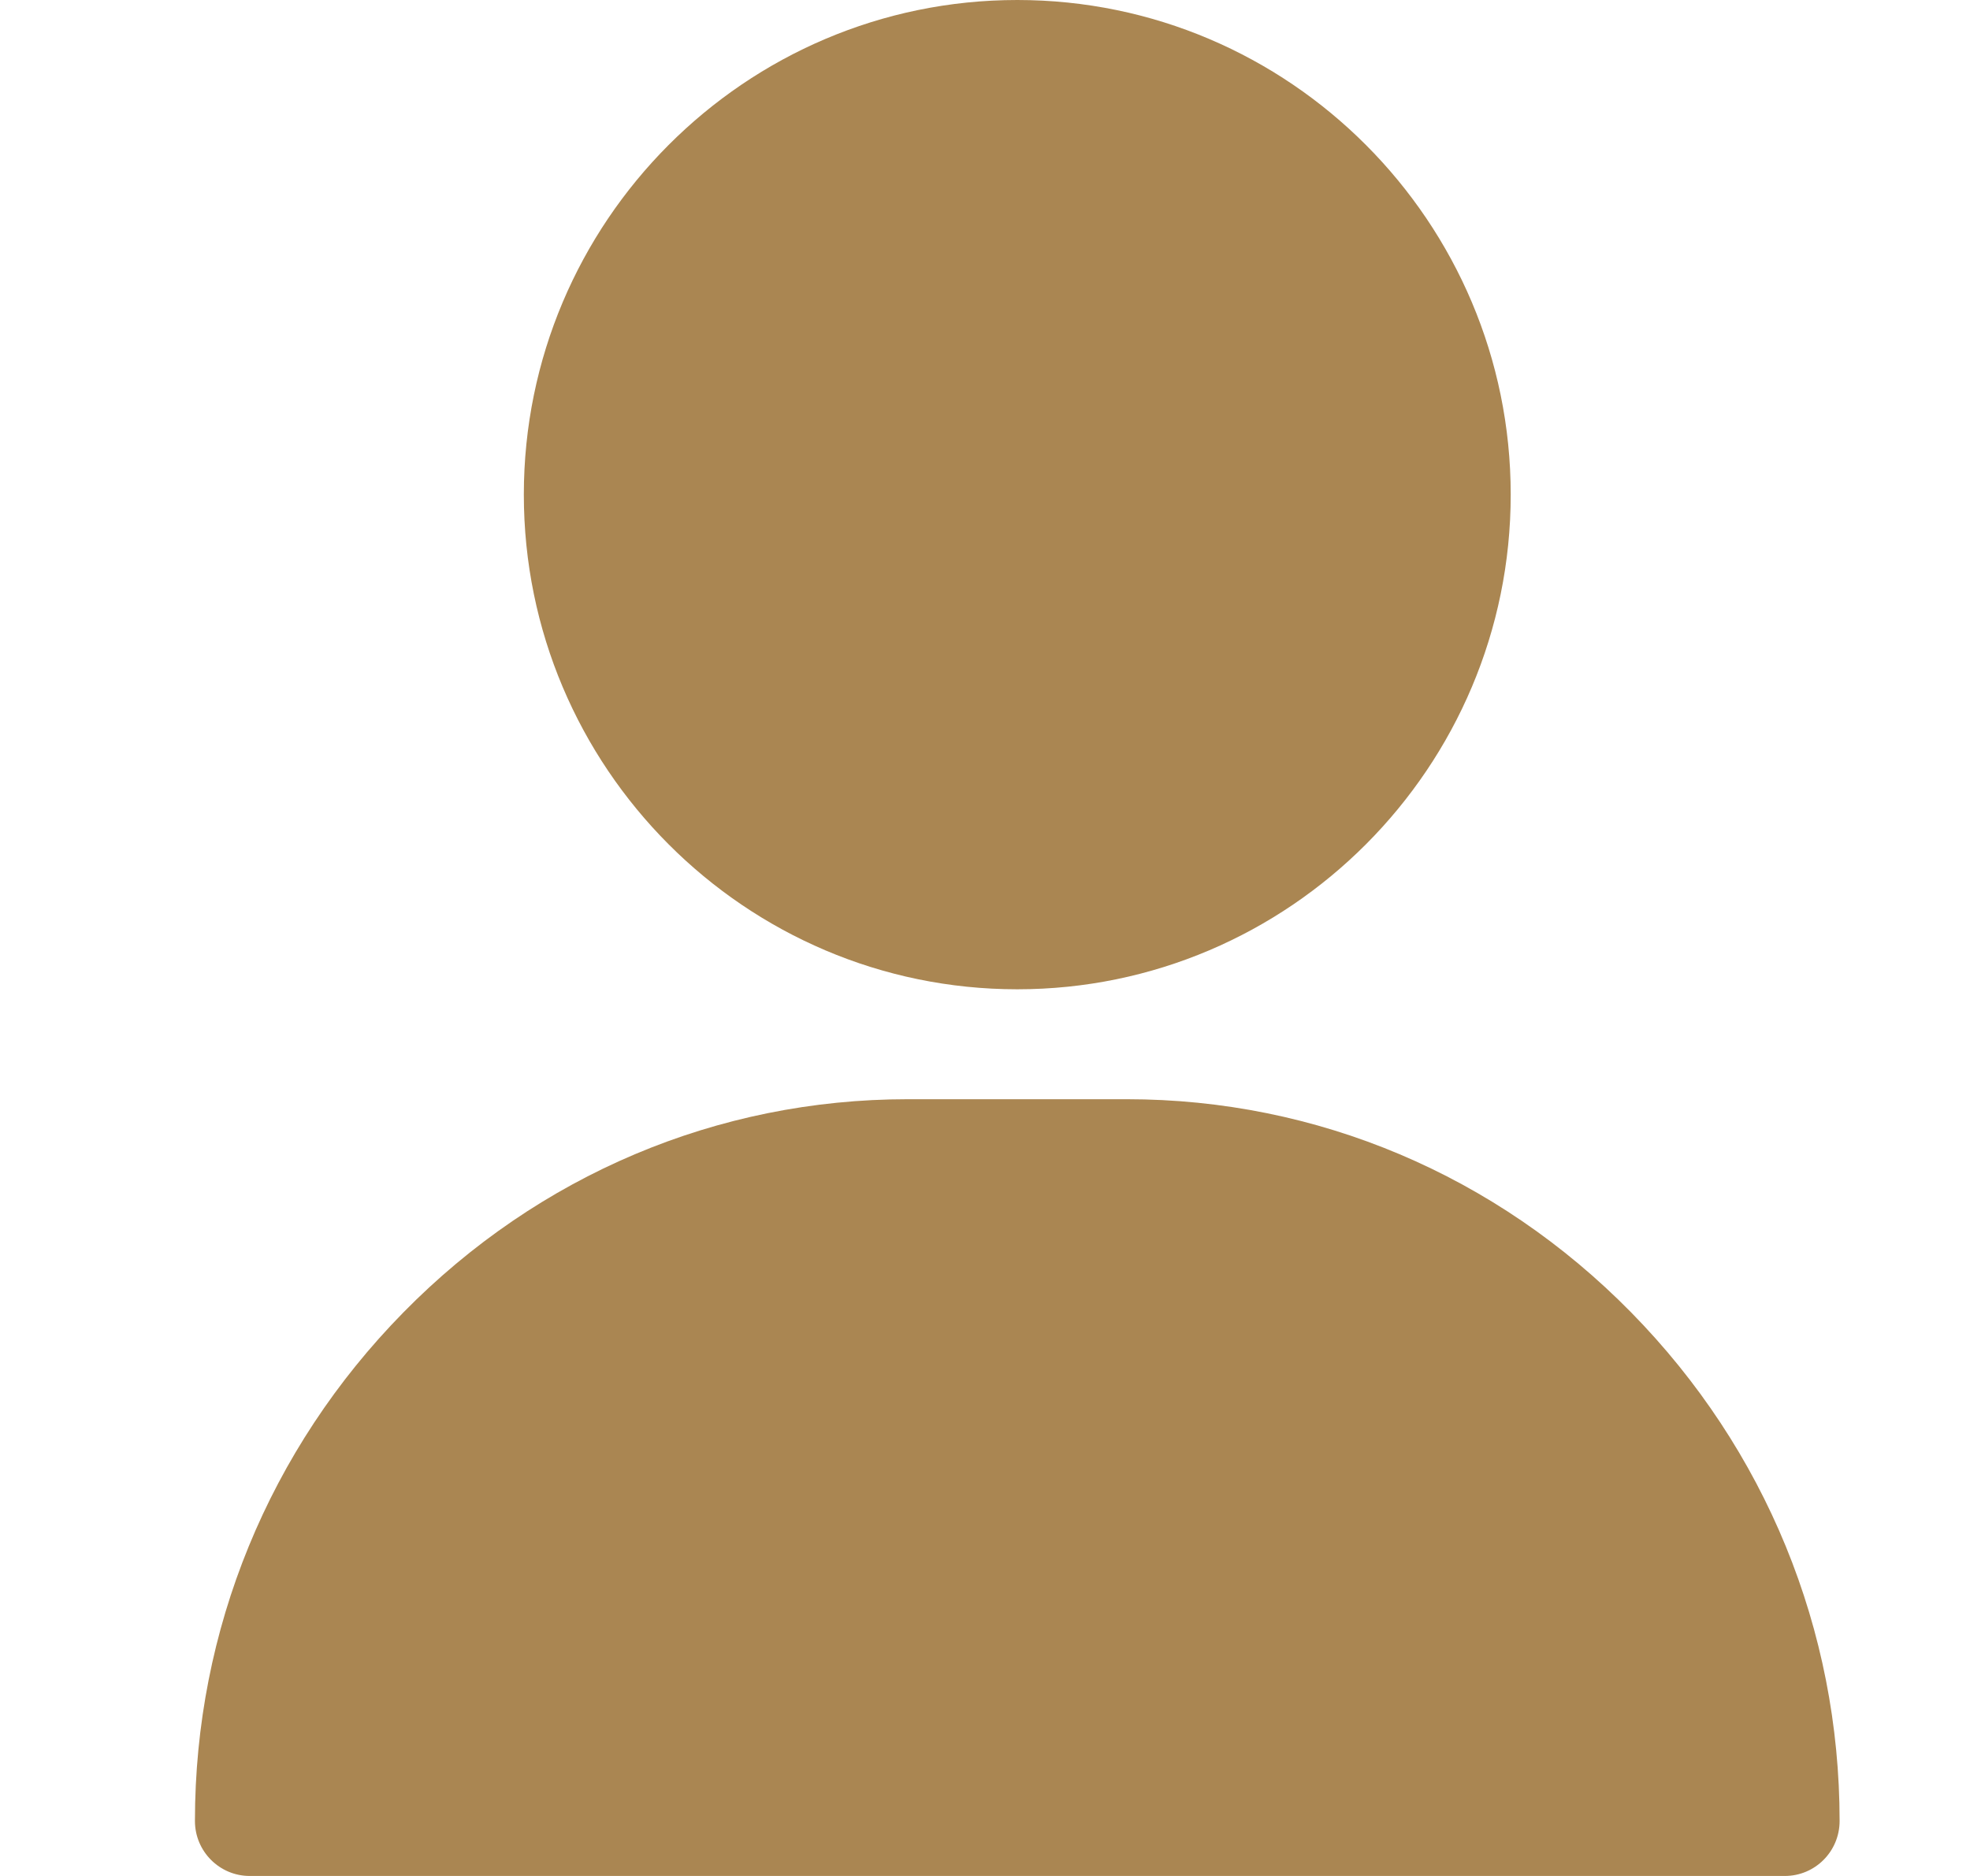 <svg width="21" height="20" viewBox="0 0 21 20" fill="none" xmlns="http://www.w3.org/2000/svg">
  <path d="M10.844 0C7.944 0 5.584 2.366 5.584 5.273C5.584 8.181 7.944 10.547 10.844 10.547C13.744 10.547 16.104 8.181 16.104 5.273C16.104 2.366 13.744 0 10.844 0Z" fill="#AA8652"/>
  <path d="M17.388 13.992C15.948 12.526 14.039 11.719 12.013 11.719H9.675C7.649 11.719 5.74 12.526 4.3 13.992C2.867 15.451 2.078 17.376 2.078 19.414C2.078 19.738 2.34 20 2.662 20H19.026C19.349 20 19.61 19.738 19.61 19.414C19.61 17.376 18.821 15.451 17.388 13.992Z" fill="#AA8652"/>
  </svg>
  